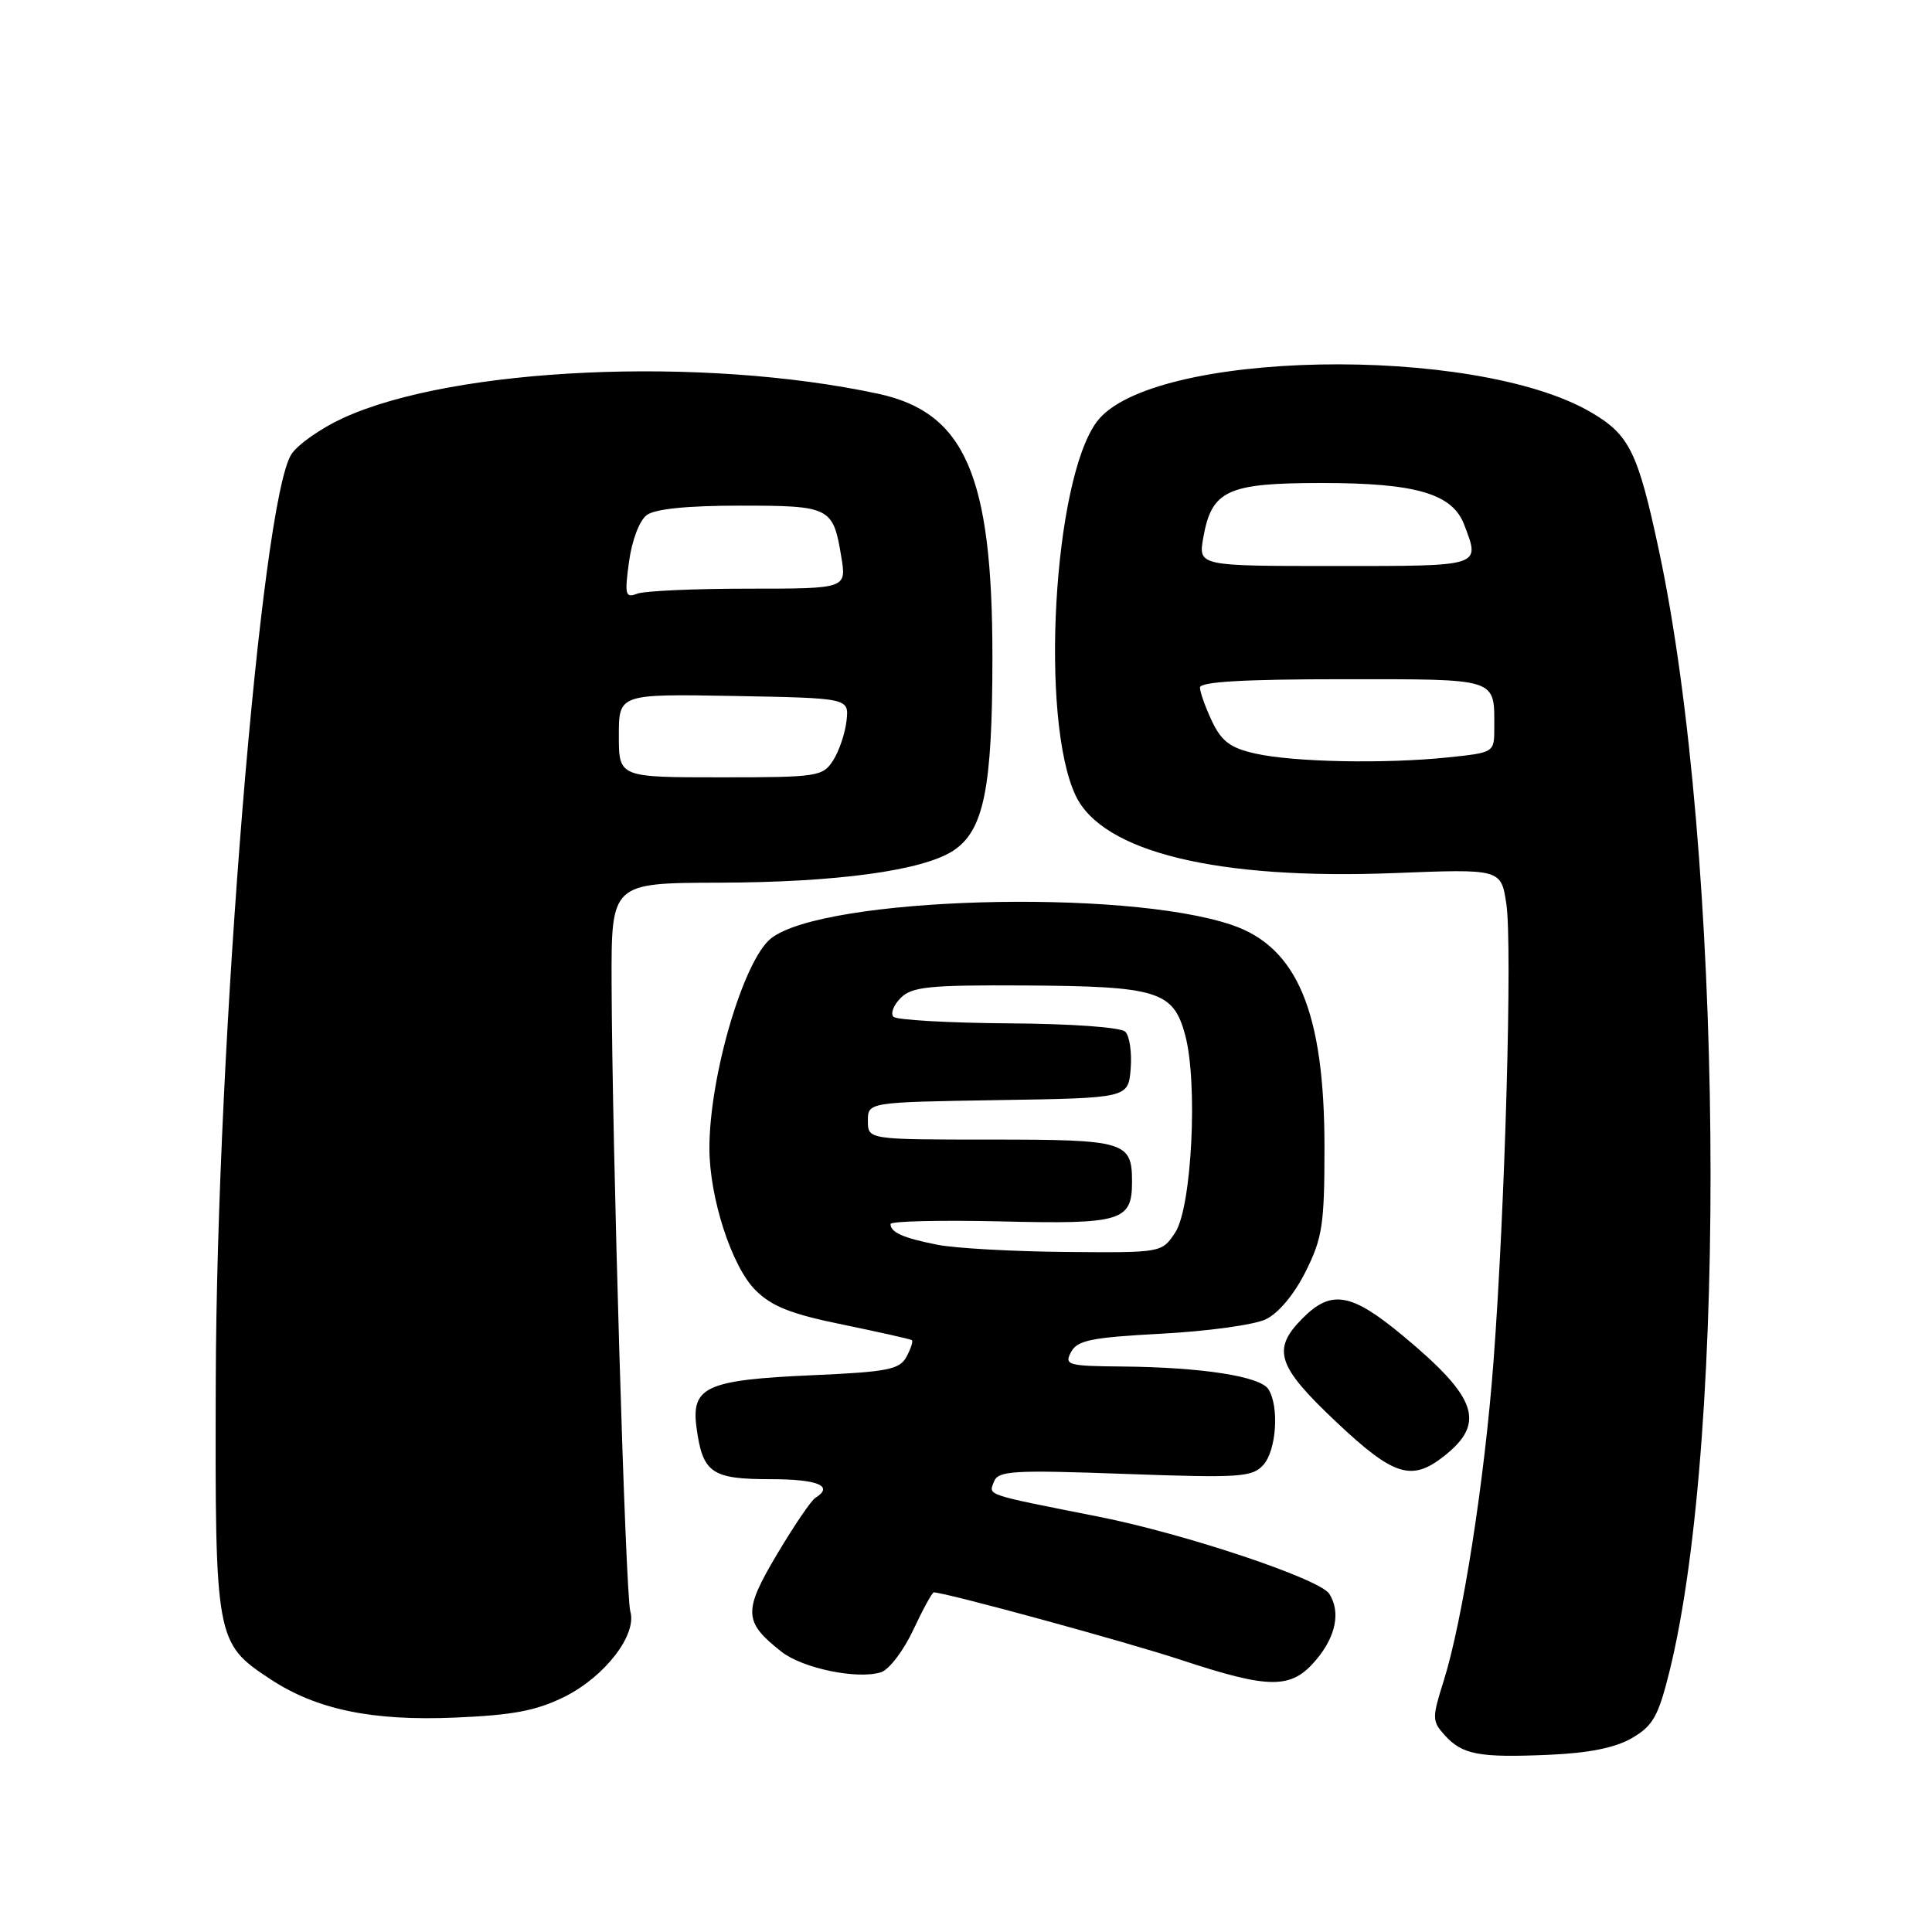 <?xml version="1.0" encoding="UTF-8" standalone="no"?>
<!DOCTYPE svg PUBLIC "-//W3C//DTD SVG 1.1//EN" "http://www.w3.org/Graphics/SVG/1.1/DTD/svg11.dtd" >
<svg xmlns="http://www.w3.org/2000/svg" xmlns:xlink="http://www.w3.org/1999/xlink" version="1.1" viewBox="0 0 256 256">
 <g >
 <path fill="currentColor"
d=" M 216.25 230.30 C 219.04 228.67 219.74 227.41 221.22 221.45 C 229.03 189.83 228.30 112.70 219.83 73.00 C 217.03 59.88 215.92 57.62 210.83 54.64 C 195.34 45.56 152.36 46.39 145.32 55.90 C 139.56 63.68 137.77 95.40 142.53 105.42 C 146.08 112.90 161.27 116.60 184.70 115.69 C 198.90 115.13 198.90 115.13 199.60 119.79 C 200.41 125.21 199.43 160.19 197.89 180.50 C 196.71 196.15 193.80 214.78 191.30 222.71 C 189.74 227.66 189.75 228.06 191.43 229.92 C 193.77 232.51 195.96 232.92 205.25 232.52 C 210.55 232.29 214.02 231.59 216.25 230.30 Z  M 74.78 224.84 C 80.14 222.18 84.43 216.62 83.52 213.52 C 82.88 211.34 81.11 151.91 81.04 130.25 C 81.00 117.00 81.00 117.00 95.25 116.96 C 110.89 116.92 122.27 115.36 126.31 112.72 C 130.37 110.05 131.50 104.47 131.50 87.00 C 131.50 62.99 127.86 54.64 116.34 52.17 C 93.05 47.17 60.16 48.66 45.49 55.38 C 42.56 56.72 39.47 58.88 38.62 60.18 C 34.58 66.34 28.72 138.17 28.59 183.00 C 28.49 217.25 28.57 217.71 35.78 222.47 C 41.91 226.52 49.27 228.06 60.28 227.59 C 67.95 227.27 71.07 226.68 74.78 224.84 Z  M 174.41 219.92 C 177.02 216.82 177.66 213.59 176.14 211.19 C 174.88 209.21 157.05 203.25 145.63 200.98 C 130.33 197.95 131.00 198.17 131.70 196.34 C 132.26 194.88 134.13 194.76 149.05 195.30 C 164.27 195.85 165.92 195.74 167.39 194.12 C 169.13 192.20 169.53 186.38 168.07 184.08 C 166.99 182.37 159.28 181.17 148.71 181.07 C 141.46 181.01 141.00 180.87 141.92 179.15 C 142.76 177.59 144.59 177.22 153.92 176.72 C 159.97 176.40 166.18 175.55 167.71 174.82 C 169.40 174.02 171.49 171.52 173.00 168.50 C 175.23 164.04 175.50 162.27 175.50 152.00 C 175.50 134.15 171.91 125.52 163.25 122.57 C 148.98 117.70 109.16 118.85 102.18 124.33 C 98.53 127.19 94.00 142.60 94.00 152.14 C 94.00 158.69 96.95 167.80 100.09 170.94 C 102.26 173.11 104.81 174.12 111.69 175.52 C 116.53 176.52 120.65 177.44 120.83 177.58 C 121.01 177.72 120.69 178.70 120.12 179.77 C 119.21 181.47 117.65 181.78 107.74 182.22 C 93.59 182.84 91.57 183.75 92.29 189.14 C 93.10 195.18 94.27 196.00 102.12 196.00 C 108.40 196.00 110.56 196.91 108.02 198.49 C 107.47 198.83 105.19 202.20 102.94 205.98 C 98.46 213.53 98.52 214.91 103.56 218.87 C 106.36 221.07 113.63 222.57 116.74 221.58 C 117.80 221.25 119.72 218.73 121.01 215.98 C 122.29 213.24 123.52 211.00 123.73 211.00 C 125.26 211.00 149.21 217.54 156.50 219.95 C 168.32 223.85 171.11 223.85 174.41 219.92 Z  M 191.31 192.97 C 196.91 188.57 195.78 185.22 185.95 177.04 C 179.08 171.32 176.43 170.84 172.64 174.64 C 168.48 178.79 169.18 180.98 177.02 188.38 C 184.65 195.58 187.02 196.34 191.31 192.97 Z  M 166.34 99.85 C 163.03 99.11 161.87 98.24 160.59 95.56 C 159.72 93.71 159.00 91.70 159.00 91.10 C 159.00 90.34 164.83 90.00 177.89 90.00 C 198.69 90.00 198.00 89.78 198.00 96.44 C 198.00 99.72 198.00 99.72 191.85 100.36 C 183.52 101.23 171.40 100.99 166.34 99.85 Z  M 159.44 71.25 C 160.55 64.95 162.62 64.00 175.14 64.00 C 187.61 64.00 192.45 65.41 194.01 69.52 C 196.14 75.12 196.50 75.00 176.89 75.00 C 158.78 75.00 158.78 75.00 159.44 71.25 Z  M 82.00 97.47 C 82.00 91.95 82.00 91.95 97.25 92.22 C 112.50 92.50 112.50 92.50 112.17 95.50 C 111.99 97.15 111.19 99.51 110.40 100.75 C 109.02 102.90 108.36 103.00 95.48 103.00 C 82.00 103.00 82.00 103.00 82.00 97.47 Z  M 83.35 74.42 C 83.73 71.61 84.73 68.96 85.70 68.25 C 86.80 67.43 91.08 67.00 98.07 67.00 C 110.01 67.00 110.39 67.19 111.47 73.75 C 112.18 78.00 112.18 78.00 99.17 78.00 C 92.02 78.00 85.38 78.30 84.42 78.67 C 82.86 79.27 82.75 78.82 83.35 74.42 Z  M 124.23 164.94 C 119.68 164.04 118.00 163.30 118.00 162.19 C 118.00 161.81 124.54 161.66 132.53 161.84 C 148.64 162.23 150.00 161.82 150.00 156.58 C 150.00 151.26 149.11 151.00 131.30 151.00 C 115.00 151.00 115.00 151.00 115.00 148.52 C 115.00 146.05 115.00 146.05 132.25 145.77 C 149.50 145.50 149.50 145.50 149.82 141.62 C 149.99 139.48 149.68 137.28 149.11 136.71 C 148.52 136.12 142.02 135.65 133.63 135.60 C 125.68 135.54 118.82 135.15 118.39 134.73 C 117.97 134.30 118.40 133.18 119.35 132.23 C 120.84 130.74 123.12 130.51 135.79 130.58 C 153.41 130.68 155.47 131.32 157.04 137.14 C 158.75 143.49 157.92 159.95 155.73 163.30 C 153.95 166.00 153.95 166.00 141.23 165.89 C 134.23 165.83 126.58 165.40 124.23 164.94 Z "/>
</g>
</svg>
